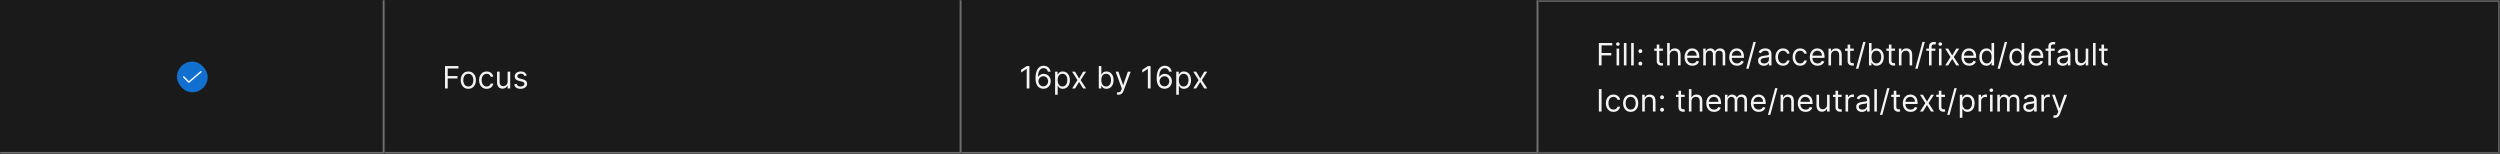 <svg width="1300" height="80" viewBox="0 0 1300 80" fill="none" xmlns="http://www.w3.org/2000/svg">
<rect width="1300" height="80" fill="#1A1A1A"/>
<mask id="path-1-inside-1_2040_6301" fill="white">
<path d="M0 0H200V80H0V0Z"/>
</mask>
<path d="M200 80V81H201V80H200ZM199 0V80H201V0H199ZM200 79H0V81H200V79Z" fill="#707070" mask="url(#path-1-inside-1_2040_6301)"/>
<g filter="url(#filter0_ddd_2040_6301)">
<rect x="92" y="32" width="16" height="16" rx="8" fill="#1170CF"/>
<path d="M98.2 43.075C98.151 43.075 98.102 43.065 98.056 43.046C98.01 43.027 97.969 42.999 97.934 42.964L95.234 40.251C95.199 40.216 95.172 40.175 95.153 40.129C95.134 40.084 95.125 40.035 95.125 39.986C95.125 39.936 95.135 39.888 95.154 39.842C95.173 39.797 95.201 39.756 95.236 39.721C95.27 39.686 95.312 39.659 95.357 39.64C95.403 39.621 95.452 39.612 95.501 39.612C95.55 39.612 95.599 39.622 95.644 39.641C95.69 39.66 95.731 39.687 95.766 39.722L98.22 42.189L104.256 37.016C104.332 36.951 104.43 36.919 104.529 36.926C104.628 36.934 104.72 36.981 104.785 37.056C104.849 37.132 104.881 37.23 104.874 37.329C104.866 37.428 104.819 37.52 104.744 37.585L98.444 42.984C98.376 43.043 98.29 43.075 98.2 43.075Z" fill="white" fill-opacity="0.95"/>
</g>
<mask id="path-5-inside-2_2040_6301" fill="white">
<path d="M200 0H500V80H200V0Z"/>
</mask>
<path d="M500 80V81H501V80H500ZM499 0V80H501V0H499ZM500 79H200V81H500V79Z" fill="#707070" mask="url(#path-5-inside-2_2040_6301)"/>
<path d="M231.409 46V34.364H238.386V35.614H232.818V39.545H237.864V40.795H232.818V46H231.409ZM243.523 46.182C242.735 46.182 242.044 45.994 241.449 45.619C240.858 45.244 240.396 44.72 240.062 44.045C239.733 43.371 239.568 42.583 239.568 41.682C239.568 40.773 239.733 39.979 240.062 39.301C240.396 38.623 240.858 38.097 241.449 37.722C242.044 37.347 242.735 37.159 243.523 37.159C244.311 37.159 245 37.347 245.591 37.722C246.186 38.097 246.648 38.623 246.977 39.301C247.311 39.979 247.477 40.773 247.477 41.682C247.477 42.583 247.311 43.371 246.977 44.045C246.648 44.72 246.186 45.244 245.591 45.619C245 45.994 244.311 46.182 243.523 46.182ZM243.523 44.977C244.121 44.977 244.614 44.824 245 44.517C245.386 44.21 245.672 43.807 245.858 43.307C246.044 42.807 246.136 42.265 246.136 41.682C246.136 41.099 246.044 40.555 245.858 40.051C245.672 39.547 245.386 39.14 245 38.83C244.614 38.519 244.121 38.364 243.523 38.364C242.924 38.364 242.432 38.519 242.045 38.83C241.659 39.14 241.373 39.547 241.188 40.051C241.002 40.555 240.909 41.099 240.909 41.682C240.909 42.265 241.002 42.807 241.188 43.307C241.373 43.807 241.659 44.21 242.045 44.517C242.432 44.824 242.924 44.977 243.523 44.977ZM253.07 46.182C252.251 46.182 251.547 45.989 250.956 45.602C250.365 45.216 249.911 44.684 249.592 44.006C249.274 43.328 249.115 42.553 249.115 41.682C249.115 40.795 249.278 40.013 249.604 39.335C249.933 38.653 250.392 38.121 250.979 37.739C251.57 37.352 252.259 37.159 253.047 37.159C253.661 37.159 254.214 37.273 254.706 37.5C255.198 37.727 255.602 38.045 255.916 38.455C256.231 38.864 256.426 39.341 256.501 39.886H255.161C255.058 39.489 254.831 39.136 254.479 38.83C254.13 38.519 253.661 38.364 253.07 38.364C252.547 38.364 252.089 38.5 251.695 38.773C251.304 39.042 251 39.422 250.78 39.915C250.564 40.403 250.456 40.977 250.456 41.636C250.456 42.311 250.562 42.898 250.774 43.398C250.99 43.898 251.293 44.286 251.683 44.562C252.077 44.839 252.539 44.977 253.07 44.977C253.418 44.977 253.734 44.917 254.018 44.795C254.303 44.674 254.543 44.5 254.74 44.273C254.937 44.045 255.077 43.773 255.161 43.455H256.501C256.426 43.97 256.238 44.434 255.939 44.847C255.643 45.256 255.251 45.581 254.763 45.824C254.278 46.062 253.714 46.182 253.07 46.182ZM263.962 42.432V37.273H265.303V46H263.962V44.523H263.871C263.666 44.966 263.348 45.343 262.916 45.653C262.484 45.96 261.939 46.114 261.28 46.114C260.734 46.114 260.25 45.994 259.825 45.756C259.401 45.513 259.068 45.15 258.825 44.665C258.583 44.176 258.462 43.561 258.462 42.818V37.273H259.803V42.727C259.803 43.364 259.981 43.871 260.337 44.25C260.696 44.629 261.155 44.818 261.712 44.818C262.045 44.818 262.384 44.733 262.729 44.562C263.077 44.392 263.369 44.131 263.604 43.778C263.842 43.426 263.962 42.977 263.962 42.432ZM273.94 39.227L272.736 39.568C272.66 39.367 272.548 39.172 272.401 38.983C272.257 38.79 272.06 38.631 271.81 38.506C271.56 38.381 271.24 38.318 270.849 38.318C270.315 38.318 269.87 38.441 269.514 38.688C269.162 38.93 268.986 39.239 268.986 39.614C268.986 39.947 269.107 40.21 269.349 40.403C269.592 40.597 269.971 40.758 270.486 40.886L271.781 41.205C272.562 41.394 273.143 41.684 273.526 42.074C273.908 42.46 274.099 42.958 274.099 43.568C274.099 44.068 273.955 44.515 273.668 44.909C273.384 45.303 272.986 45.614 272.474 45.841C271.963 46.068 271.368 46.182 270.69 46.182C269.8 46.182 269.063 45.989 268.48 45.602C267.897 45.216 267.527 44.651 267.372 43.909L268.645 43.591C268.766 44.061 268.995 44.413 269.332 44.648C269.673 44.883 270.118 45 270.668 45C271.293 45 271.789 44.867 272.156 44.602C272.527 44.333 272.713 44.011 272.713 43.636C272.713 43.333 272.607 43.08 272.395 42.875C272.183 42.667 271.857 42.511 271.418 42.409L269.963 42.068C269.164 41.879 268.577 41.585 268.202 41.188C267.83 40.786 267.645 40.284 267.645 39.682C267.645 39.189 267.783 38.754 268.06 38.375C268.34 37.996 268.721 37.699 269.202 37.483C269.687 37.267 270.236 37.159 270.849 37.159C271.713 37.159 272.391 37.349 272.884 37.727C273.38 38.106 273.732 38.606 273.94 39.227Z" fill="white" fill-opacity="0.95"/>
<mask id="path-8-inside-3_2040_6301" fill="white">
<path d="M500 0H800V80H500V0Z"/>
</mask>
<path d="M800 80V81H801V80H800ZM799 0V80H801V0H799ZM800 79H500V81H800V79Z" fill="#707070" mask="url(#path-8-inside-3_2040_6301)"/>
<path d="M535.295 34.364V46H533.886V35.841H533.818L530.977 37.727V36.295L533.886 34.364H535.295ZM542.506 46.159C542.028 46.151 541.551 46.061 541.074 45.886C540.597 45.712 540.161 45.419 539.767 45.006C539.373 44.589 539.057 44.026 538.818 43.318C538.58 42.606 538.46 41.712 538.46 40.636C538.46 39.602 538.557 38.686 538.75 37.886C538.943 37.083 539.223 36.407 539.591 35.858C539.958 35.309 540.402 34.892 540.92 34.608C541.443 34.324 542.032 34.182 542.688 34.182C543.339 34.182 543.919 34.312 544.426 34.574C544.938 34.835 545.354 35.199 545.676 35.665C545.998 36.127 546.206 36.663 546.301 37.273H544.915C544.786 36.739 544.536 36.299 544.165 35.955C543.794 35.606 543.301 35.432 542.688 35.432C541.786 35.432 541.076 35.826 540.557 36.614C540.042 37.398 539.782 38.504 539.778 39.932H539.869C540.081 39.61 540.333 39.335 540.625 39.108C540.92 38.877 541.246 38.699 541.602 38.574C541.958 38.449 542.335 38.386 542.733 38.386C543.4 38.386 544.009 38.553 544.562 38.886C545.116 39.216 545.559 39.672 545.892 40.256C546.225 40.835 546.392 41.5 546.392 42.25C546.392 42.97 546.231 43.629 545.909 44.227C545.587 44.822 545.134 45.295 544.551 45.648C543.972 45.996 543.29 46.167 542.506 46.159ZM542.506 44.909C542.983 44.909 543.411 44.79 543.79 44.551C544.172 44.312 544.473 43.992 544.693 43.591C544.917 43.189 545.028 42.742 545.028 42.25C545.028 41.769 544.92 41.331 544.705 40.938C544.492 40.54 544.199 40.224 543.824 39.989C543.453 39.754 543.028 39.636 542.551 39.636C542.191 39.636 541.856 39.708 541.545 39.852C541.235 39.992 540.962 40.186 540.727 40.432C540.496 40.678 540.314 40.96 540.182 41.278C540.049 41.593 539.983 41.924 539.983 42.273C539.983 42.735 540.091 43.167 540.307 43.568C540.527 43.97 540.826 44.294 541.205 44.54C541.587 44.786 542.021 44.909 542.506 44.909ZM548.649 49.273V37.273H549.945V38.659H550.104C550.202 38.508 550.339 38.314 550.513 38.08C550.691 37.841 550.945 37.629 551.274 37.443C551.607 37.254 552.058 37.159 552.626 37.159C553.361 37.159 554.009 37.343 554.57 37.71C555.13 38.078 555.568 38.599 555.882 39.273C556.196 39.947 556.354 40.742 556.354 41.659C556.354 42.583 556.196 43.385 555.882 44.062C555.568 44.737 555.132 45.26 554.575 45.631C554.018 45.998 553.376 46.182 552.649 46.182C552.089 46.182 551.64 46.089 551.303 45.903C550.965 45.714 550.706 45.5 550.524 45.261C550.342 45.019 550.202 44.818 550.104 44.659H549.99V49.273H548.649ZM549.967 41.636C549.967 42.295 550.064 42.877 550.257 43.381C550.45 43.881 550.732 44.273 551.104 44.557C551.475 44.837 551.929 44.977 552.467 44.977C553.028 44.977 553.496 44.83 553.871 44.534C554.25 44.235 554.534 43.833 554.723 43.33C554.916 42.822 555.013 42.258 555.013 41.636C555.013 41.023 554.918 40.47 554.729 39.977C554.543 39.481 554.261 39.089 553.882 38.801C553.507 38.51 553.036 38.364 552.467 38.364C551.922 38.364 551.464 38.502 551.092 38.778C550.721 39.051 550.441 39.434 550.251 39.926C550.062 40.415 549.967 40.985 549.967 41.636ZM559.04 37.273L561.131 40.841L563.222 37.273H564.767L561.949 41.636L564.767 46H563.222L561.131 42.614L559.04 46H557.494L560.267 41.636L557.494 37.273H559.04ZM571.362 46V34.364H572.703V38.659H572.817C572.915 38.508 573.052 38.314 573.226 38.08C573.404 37.841 573.658 37.629 573.987 37.443C574.321 37.254 574.771 37.159 575.339 37.159C576.074 37.159 576.722 37.343 577.283 37.71C577.843 38.078 578.281 38.599 578.595 39.273C578.91 39.947 579.067 40.742 579.067 41.659C579.067 42.583 578.91 43.385 578.595 44.062C578.281 44.737 577.845 45.26 577.288 45.631C576.732 45.998 576.089 46.182 575.362 46.182C574.802 46.182 574.353 46.089 574.016 45.903C573.679 45.714 573.419 45.5 573.237 45.261C573.055 45.019 572.915 44.818 572.817 44.659H572.658V46H571.362ZM572.68 41.636C572.68 42.295 572.777 42.877 572.97 43.381C573.163 43.881 573.446 44.273 573.817 44.557C574.188 44.837 574.643 44.977 575.18 44.977C575.741 44.977 576.209 44.83 576.584 44.534C576.963 44.235 577.247 43.833 577.436 43.33C577.629 42.822 577.726 42.258 577.726 41.636C577.726 41.023 577.631 40.47 577.442 39.977C577.256 39.481 576.974 39.089 576.595 38.801C576.22 38.51 575.749 38.364 575.18 38.364C574.635 38.364 574.177 38.502 573.805 38.778C573.434 39.051 573.154 39.434 572.964 39.926C572.775 40.415 572.68 40.985 572.68 41.636ZM581.669 49.25C581.442 49.25 581.239 49.231 581.061 49.193C580.883 49.159 580.76 49.125 580.692 49.091L581.033 47.909C581.521 48.034 581.929 48.03 582.254 47.898C582.58 47.769 582.862 47.379 583.101 46.727L583.351 46.045L580.124 37.273H581.578L583.987 44.227H584.078L586.487 37.273L587.953 37.295L584.237 47.273C584.071 47.716 583.864 48.083 583.618 48.375C583.372 48.67 583.086 48.89 582.76 49.034C582.438 49.178 582.074 49.25 581.669 49.25ZM598.295 34.364V46H596.886V35.841H596.818L593.977 37.727V36.295L596.886 34.364H598.295ZM605.506 46.159C605.028 46.151 604.551 46.061 604.074 45.886C603.597 45.712 603.161 45.419 602.767 45.006C602.373 44.589 602.057 44.026 601.818 43.318C601.58 42.606 601.46 41.712 601.46 40.636C601.46 39.602 601.557 38.686 601.75 37.886C601.943 37.083 602.223 36.407 602.591 35.858C602.958 35.309 603.402 34.892 603.92 34.608C604.443 34.324 605.032 34.182 605.688 34.182C606.339 34.182 606.919 34.312 607.426 34.574C607.938 34.835 608.354 35.199 608.676 35.665C608.998 36.127 609.206 36.663 609.301 37.273H607.915C607.786 36.739 607.536 36.299 607.165 35.955C606.794 35.606 606.301 35.432 605.688 35.432C604.786 35.432 604.076 35.826 603.557 36.614C603.042 37.398 602.782 38.504 602.778 39.932H602.869C603.081 39.61 603.333 39.335 603.625 39.108C603.92 38.877 604.246 38.699 604.602 38.574C604.958 38.449 605.335 38.386 605.733 38.386C606.4 38.386 607.009 38.553 607.562 38.886C608.116 39.216 608.559 39.672 608.892 40.256C609.225 40.835 609.392 41.5 609.392 42.25C609.392 42.97 609.231 43.629 608.909 44.227C608.587 44.822 608.134 45.295 607.551 45.648C606.972 45.996 606.29 46.167 605.506 46.159ZM605.506 44.909C605.983 44.909 606.411 44.79 606.79 44.551C607.172 44.312 607.473 43.992 607.693 43.591C607.917 43.189 608.028 42.742 608.028 42.25C608.028 41.769 607.92 41.331 607.705 40.938C607.492 40.54 607.199 40.224 606.824 39.989C606.453 39.754 606.028 39.636 605.551 39.636C605.191 39.636 604.856 39.708 604.545 39.852C604.235 39.992 603.962 40.186 603.727 40.432C603.496 40.678 603.314 40.96 603.182 41.278C603.049 41.593 602.983 41.924 602.983 42.273C602.983 42.735 603.091 43.167 603.307 43.568C603.527 43.97 603.826 44.294 604.205 44.54C604.587 44.786 605.021 44.909 605.506 44.909ZM611.649 49.273V37.273H612.945V38.659H613.104C613.202 38.508 613.339 38.314 613.513 38.08C613.691 37.841 613.945 37.629 614.274 37.443C614.607 37.254 615.058 37.159 615.626 37.159C616.361 37.159 617.009 37.343 617.57 37.71C618.13 38.078 618.568 38.599 618.882 39.273C619.196 39.947 619.354 40.742 619.354 41.659C619.354 42.583 619.196 43.385 618.882 44.062C618.568 44.737 618.132 45.26 617.575 45.631C617.018 45.998 616.376 46.182 615.649 46.182C615.089 46.182 614.64 46.089 614.303 45.903C613.965 45.714 613.706 45.5 613.524 45.261C613.342 45.019 613.202 44.818 613.104 44.659H612.99V49.273H611.649ZM612.967 41.636C612.967 42.295 613.064 42.877 613.257 43.381C613.45 43.881 613.732 44.273 614.104 44.557C614.475 44.837 614.929 44.977 615.467 44.977C616.028 44.977 616.496 44.83 616.871 44.534C617.25 44.235 617.534 43.833 617.723 43.33C617.916 42.822 618.013 42.258 618.013 41.636C618.013 41.023 617.918 40.47 617.729 39.977C617.543 39.481 617.261 39.089 616.882 38.801C616.507 38.51 616.036 38.364 615.467 38.364C614.922 38.364 614.464 38.502 614.092 38.778C613.721 39.051 613.441 39.434 613.251 39.926C613.062 40.415 612.967 40.985 612.967 41.636ZM622.04 37.273L624.131 40.841L626.222 37.273H627.767L624.949 41.636L627.767 46H626.222L624.131 42.614L622.04 46H620.494L623.267 41.636L620.494 37.273H622.04Z" fill="white" fill-opacity="0.95"/>
<mask id="path-11-inside-4_2040_6301" fill="white">
<path d="M800 0H1300V80H800V0Z"/>
</mask>
<path d="M1300 0H1301V-1H1300V0ZM1300 80V81H1301V80H1300ZM800 1H1300V-1H800V1ZM1299 0V80H1301V0H1299ZM1300 79H800V81H1300V79Z" fill="white" fill-opacity="0.3" mask="url(#path-11-inside-4_2040_6301)"/>
<path d="M831.409 34V22.364H838.386V23.614H832.818V27.546H837.864V28.796H832.818V34H831.409ZM840.618 34V25.273H841.959V34H840.618ZM841.3 23.818C841.038 23.818 840.813 23.729 840.624 23.551C840.438 23.373 840.345 23.159 840.345 22.909C840.345 22.659 840.438 22.445 840.624 22.267C840.813 22.089 841.038 22 841.3 22C841.561 22 841.785 22.089 841.97 22.267C842.16 22.445 842.254 22.659 842.254 22.909C842.254 23.159 842.16 23.373 841.97 23.551C841.785 23.729 841.561 23.818 841.3 23.818ZM845.756 22.364V34H844.415V22.364H845.756ZM849.553 22.364V34H848.212V22.364H849.553ZM852.986 34.091C852.705 34.091 852.465 33.99 852.264 33.79C852.063 33.589 851.963 33.349 851.963 33.068C851.963 32.788 852.063 32.547 852.264 32.347C852.465 32.146 852.705 32.045 852.986 32.045C853.266 32.045 853.507 32.146 853.707 32.347C853.908 32.547 854.009 32.788 854.009 33.068C854.009 33.254 853.961 33.424 853.866 33.58C853.776 33.735 853.652 33.86 853.497 33.955C853.346 34.045 853.175 34.091 852.986 34.091ZM852.986 27.614C852.705 27.614 852.465 27.513 852.264 27.312C852.063 27.112 851.963 26.871 851.963 26.591C851.963 26.311 852.063 26.07 852.264 25.869C852.465 25.669 852.705 25.568 852.986 25.568C853.266 25.568 853.507 25.669 853.707 25.869C853.908 26.07 854.009 26.311 854.009 26.591C854.009 26.776 853.961 26.947 853.866 27.102C853.776 27.258 853.652 27.383 853.497 27.477C853.346 27.568 853.175 27.614 852.986 27.614ZM864.71 25.273V26.409H860.188V25.273H864.71ZM861.506 23.182H862.847V31.5C862.847 31.879 862.902 32.163 863.011 32.352C863.125 32.538 863.269 32.663 863.443 32.727C863.621 32.788 863.809 32.818 864.006 32.818C864.153 32.818 864.275 32.811 864.369 32.795C864.464 32.776 864.54 32.761 864.597 32.75L864.869 33.955C864.778 33.989 864.652 34.023 864.489 34.057C864.326 34.095 864.119 34.114 863.869 34.114C863.491 34.114 863.119 34.032 862.756 33.869C862.396 33.706 862.097 33.458 861.858 33.125C861.623 32.792 861.506 32.371 861.506 31.864V23.182ZM868.256 28.75V34H866.915V22.364H868.256V26.636H868.369C868.574 26.186 868.881 25.828 869.29 25.562C869.703 25.294 870.252 25.159 870.938 25.159C871.532 25.159 872.053 25.278 872.5 25.517C872.947 25.752 873.294 26.114 873.54 26.602C873.79 27.087 873.915 27.704 873.915 28.454V34H872.574V28.546C872.574 27.852 872.394 27.316 872.034 26.938C871.678 26.555 871.184 26.364 870.551 26.364C870.112 26.364 869.718 26.456 869.369 26.642C869.025 26.828 868.752 27.099 868.551 27.454C868.354 27.811 868.256 28.242 868.256 28.75ZM880.027 34.182C879.186 34.182 878.461 33.996 877.851 33.625C877.245 33.25 876.777 32.727 876.447 32.057C876.122 31.383 875.959 30.599 875.959 29.704C875.959 28.811 876.122 28.023 876.447 27.341C876.777 26.655 877.235 26.121 877.822 25.739C878.413 25.352 879.103 25.159 879.891 25.159C880.345 25.159 880.794 25.235 881.237 25.386C881.68 25.538 882.084 25.784 882.447 26.125C882.811 26.462 883.101 26.909 883.317 27.466C883.533 28.023 883.641 28.708 883.641 29.523V30.091H876.913V28.932H882.277C882.277 28.439 882.179 28 881.982 27.614C881.788 27.227 881.512 26.922 881.152 26.699C880.796 26.475 880.375 26.364 879.891 26.364C879.357 26.364 878.894 26.496 878.504 26.761C878.118 27.023 877.821 27.364 877.612 27.784C877.404 28.204 877.3 28.655 877.3 29.136V29.909C877.3 30.568 877.413 31.127 877.641 31.585C877.872 32.04 878.192 32.386 878.601 32.625C879.01 32.86 879.485 32.977 880.027 32.977C880.379 32.977 880.697 32.928 880.982 32.83C881.269 32.727 881.518 32.576 881.726 32.375C881.934 32.17 882.095 31.917 882.209 31.614L883.504 31.977C883.368 32.417 883.139 32.803 882.817 33.136C882.495 33.466 882.097 33.724 881.624 33.909C881.15 34.091 880.618 34.182 880.027 34.182ZM885.68 34V25.273H886.976V26.636H887.089C887.271 26.171 887.565 25.809 887.97 25.551C888.375 25.29 888.862 25.159 889.43 25.159C890.006 25.159 890.485 25.29 890.868 25.551C891.254 25.809 891.555 26.171 891.771 26.636H891.862C892.086 26.186 892.421 25.828 892.868 25.562C893.315 25.294 893.851 25.159 894.476 25.159C895.256 25.159 895.894 25.403 896.391 25.892C896.887 26.377 897.135 27.133 897.135 28.159V34H895.794V28.159C895.794 27.515 895.618 27.055 895.266 26.778C894.913 26.502 894.499 26.364 894.021 26.364C893.408 26.364 892.932 26.549 892.595 26.921C892.258 27.288 892.089 27.754 892.089 28.318V34H890.726V28.023C890.726 27.526 890.565 27.127 890.243 26.824C889.921 26.517 889.506 26.364 888.999 26.364C888.65 26.364 888.324 26.456 888.021 26.642C887.722 26.828 887.48 27.085 887.294 27.415C887.112 27.741 887.021 28.117 887.021 28.546V34H885.68ZM903.246 34.182C902.405 34.182 901.679 33.996 901.07 33.625C900.464 33.25 899.996 32.727 899.666 32.057C899.34 31.383 899.178 30.599 899.178 29.704C899.178 28.811 899.34 28.023 899.666 27.341C899.996 26.655 900.454 26.121 901.041 25.739C901.632 25.352 902.321 25.159 903.109 25.159C903.564 25.159 904.013 25.235 904.456 25.386C904.899 25.538 905.303 25.784 905.666 26.125C906.03 26.462 906.32 26.909 906.536 27.466C906.751 28.023 906.859 28.708 906.859 29.523V30.091H900.132V28.932H905.496C905.496 28.439 905.397 28 905.2 27.614C905.007 27.227 904.731 26.922 904.371 26.699C904.015 26.475 903.594 26.364 903.109 26.364C902.575 26.364 902.113 26.496 901.723 26.761C901.337 27.023 901.039 27.364 900.831 27.784C900.623 28.204 900.518 28.655 900.518 29.136V29.909C900.518 30.568 900.632 31.127 900.859 31.585C901.09 32.04 901.411 32.386 901.82 32.625C902.229 32.86 902.704 32.977 903.246 32.977C903.598 32.977 903.916 32.928 904.2 32.83C904.488 32.727 904.736 32.576 904.945 32.375C905.153 32.17 905.314 31.917 905.428 31.614L906.723 31.977C906.587 32.417 906.357 32.803 906.036 33.136C905.714 33.466 905.316 33.724 904.842 33.909C904.369 34.091 903.837 34.182 903.246 34.182ZM913.013 21.818L909.263 35.75H908.036L911.786 21.818H913.013ZM917.17 34.205C916.617 34.205 916.116 34.1 915.665 33.892C915.214 33.68 914.856 33.375 914.591 32.977C914.326 32.576 914.193 32.091 914.193 31.523C914.193 31.023 914.292 30.617 914.489 30.307C914.686 29.992 914.949 29.746 915.278 29.568C915.608 29.39 915.972 29.258 916.369 29.171C916.771 29.079 917.174 29.008 917.58 28.954C918.11 28.886 918.54 28.835 918.869 28.801C919.203 28.763 919.445 28.701 919.597 28.614C919.752 28.526 919.83 28.375 919.83 28.159V28.114C919.83 27.553 919.676 27.117 919.369 26.807C919.066 26.496 918.606 26.341 917.989 26.341C917.348 26.341 916.847 26.481 916.483 26.761C916.119 27.042 915.864 27.341 915.716 27.659L914.443 27.204C914.67 26.674 914.973 26.261 915.352 25.966C915.735 25.667 916.152 25.458 916.602 25.341C917.057 25.22 917.504 25.159 917.943 25.159C918.223 25.159 918.545 25.193 918.909 25.261C919.277 25.326 919.631 25.46 919.972 25.665C920.316 25.869 920.602 26.178 920.83 26.591C921.057 27.004 921.17 27.557 921.17 28.25V34H919.83V32.818H919.761C919.67 33.008 919.519 33.21 919.307 33.426C919.095 33.642 918.813 33.826 918.46 33.977C918.108 34.129 917.678 34.205 917.17 34.205ZM917.375 33C917.905 33 918.352 32.896 918.716 32.688C919.083 32.479 919.36 32.21 919.545 31.881C919.735 31.551 919.83 31.204 919.83 30.841V29.614C919.773 29.682 919.648 29.744 919.455 29.801C919.265 29.854 919.045 29.901 918.795 29.943C918.549 29.981 918.309 30.015 918.074 30.046C917.843 30.072 917.655 30.095 917.511 30.114C917.163 30.159 916.837 30.233 916.534 30.335C916.235 30.434 915.992 30.583 915.807 30.784C915.625 30.981 915.534 31.25 915.534 31.591C915.534 32.057 915.706 32.409 916.051 32.648C916.4 32.883 916.841 33 917.375 33ZM927.163 34.182C926.345 34.182 925.641 33.989 925.05 33.602C924.459 33.216 924.004 32.684 923.686 32.006C923.368 31.328 923.209 30.553 923.209 29.682C923.209 28.796 923.372 28.013 923.697 27.335C924.027 26.653 924.485 26.121 925.072 25.739C925.663 25.352 926.353 25.159 927.141 25.159C927.754 25.159 928.307 25.273 928.8 25.5C929.292 25.727 929.696 26.046 930.01 26.454C930.324 26.864 930.519 27.341 930.595 27.886H929.254C929.152 27.489 928.925 27.136 928.572 26.829C928.224 26.519 927.754 26.364 927.163 26.364C926.641 26.364 926.182 26.5 925.788 26.773C925.398 27.042 925.093 27.422 924.874 27.915C924.658 28.403 924.55 28.977 924.55 29.636C924.55 30.311 924.656 30.898 924.868 31.398C925.084 31.898 925.387 32.286 925.777 32.562C926.171 32.839 926.633 32.977 927.163 32.977C927.512 32.977 927.828 32.917 928.112 32.795C928.396 32.674 928.637 32.5 928.834 32.273C929.031 32.045 929.171 31.773 929.254 31.454H930.595C930.519 31.97 930.332 32.434 930.033 32.847C929.737 33.256 929.345 33.581 928.857 33.824C928.372 34.062 927.807 34.182 927.163 34.182ZM936.101 34.182C935.283 34.182 934.578 33.989 933.987 33.602C933.396 33.216 932.942 32.684 932.624 32.006C932.305 31.328 932.146 30.553 932.146 29.682C932.146 28.796 932.309 28.013 932.635 27.335C932.964 26.653 933.423 26.121 934.01 25.739C934.601 25.352 935.29 25.159 936.078 25.159C936.692 25.159 937.245 25.273 937.737 25.5C938.23 25.727 938.633 26.046 938.947 26.454C939.262 26.864 939.457 27.341 939.533 27.886H938.192C938.089 27.489 937.862 27.136 937.51 26.829C937.161 26.519 936.692 26.364 936.101 26.364C935.578 26.364 935.12 26.5 934.726 26.773C934.336 27.042 934.031 27.422 933.811 27.915C933.595 28.403 933.487 28.977 933.487 29.636C933.487 30.311 933.593 30.898 933.805 31.398C934.021 31.898 934.324 32.286 934.714 32.562C935.108 32.839 935.571 32.977 936.101 32.977C936.449 32.977 936.766 32.917 937.05 32.795C937.334 32.674 937.574 32.5 937.771 32.273C937.968 32.045 938.108 31.773 938.192 31.454H939.533C939.457 31.97 939.269 32.434 938.97 32.847C938.675 33.256 938.283 33.581 937.794 33.824C937.309 34.062 936.745 34.182 936.101 34.182ZM945.152 34.182C944.311 34.182 943.586 33.996 942.976 33.625C942.37 33.25 941.902 32.727 941.572 32.057C941.247 31.383 941.084 30.599 941.084 29.704C941.084 28.811 941.247 28.023 941.572 27.341C941.902 26.655 942.36 26.121 942.947 25.739C943.538 25.352 944.228 25.159 945.016 25.159C945.47 25.159 945.919 25.235 946.362 25.386C946.805 25.538 947.209 25.784 947.572 26.125C947.936 26.462 948.226 26.909 948.442 27.466C948.658 28.023 948.766 28.708 948.766 29.523V30.091H942.038V28.932H947.402C947.402 28.439 947.304 28 947.107 27.614C946.913 27.227 946.637 26.922 946.277 26.699C945.921 26.475 945.5 26.364 945.016 26.364C944.482 26.364 944.019 26.496 943.629 26.761C943.243 27.023 942.946 27.364 942.737 27.784C942.529 28.204 942.425 28.655 942.425 29.136V29.909C942.425 30.568 942.538 31.127 942.766 31.585C942.997 32.04 943.317 32.386 943.726 32.625C944.135 32.86 944.61 32.977 945.152 32.977C945.504 32.977 945.822 32.928 946.107 32.83C946.394 32.727 946.643 32.576 946.851 32.375C947.059 32.17 947.22 31.917 947.334 31.614L948.629 31.977C948.493 32.417 948.264 32.803 947.942 33.136C947.62 33.466 947.222 33.724 946.749 33.909C946.275 34.091 945.743 34.182 945.152 34.182ZM952.146 28.75V34H950.805V25.273H952.101V26.636H952.214C952.419 26.193 952.73 25.837 953.146 25.568C953.563 25.296 954.101 25.159 954.76 25.159C955.351 25.159 955.868 25.28 956.311 25.523C956.754 25.761 957.099 26.125 957.345 26.614C957.591 27.099 957.714 27.712 957.714 28.454V34H956.374V28.546C956.374 27.86 956.196 27.326 955.839 26.943C955.483 26.557 954.995 26.364 954.374 26.364C953.946 26.364 953.563 26.456 953.226 26.642C952.893 26.828 952.629 27.099 952.436 27.454C952.243 27.811 952.146 28.242 952.146 28.75ZM963.96 25.273V26.409H959.438V25.273H963.96ZM960.756 23.182H962.097V31.5C962.097 31.879 962.152 32.163 962.261 32.352C962.375 32.538 962.519 32.663 962.693 32.727C962.871 32.788 963.059 32.818 963.256 32.818C963.403 32.818 963.525 32.811 963.619 32.795C963.714 32.776 963.79 32.761 963.847 32.75L964.119 33.955C964.028 33.989 963.902 34.023 963.739 34.057C963.576 34.095 963.369 34.114 963.119 34.114C962.741 34.114 962.369 34.032 962.006 33.869C961.646 33.706 961.347 33.458 961.108 33.125C960.873 32.792 960.756 32.371 960.756 31.864V23.182ZM970.091 21.818L966.341 35.75H965.114L968.864 21.818H970.091ZM971.862 34V22.364H973.203V26.659H973.317C973.415 26.508 973.552 26.314 973.726 26.079C973.904 25.841 974.158 25.629 974.487 25.443C974.821 25.254 975.271 25.159 975.839 25.159C976.574 25.159 977.222 25.343 977.783 25.71C978.343 26.078 978.781 26.599 979.095 27.273C979.41 27.947 979.567 28.742 979.567 29.659C979.567 30.583 979.41 31.384 979.095 32.062C978.781 32.737 978.345 33.26 977.788 33.631C977.232 33.998 976.589 34.182 975.862 34.182C975.302 34.182 974.853 34.089 974.516 33.903C974.179 33.714 973.919 33.5 973.737 33.261C973.555 33.019 973.415 32.818 973.317 32.659H973.158V34H971.862ZM973.18 29.636C973.18 30.296 973.277 30.877 973.47 31.381C973.663 31.881 973.946 32.273 974.317 32.557C974.688 32.837 975.143 32.977 975.68 32.977C976.241 32.977 976.709 32.83 977.084 32.534C977.463 32.235 977.747 31.833 977.936 31.329C978.129 30.822 978.226 30.258 978.226 29.636C978.226 29.023 978.131 28.47 977.942 27.977C977.756 27.481 977.474 27.089 977.095 26.801C976.72 26.509 976.249 26.364 975.68 26.364C975.135 26.364 974.677 26.502 974.305 26.778C973.934 27.051 973.654 27.434 973.464 27.926C973.275 28.415 973.18 28.985 973.18 29.636ZM985.413 25.273V26.409H980.891V25.273H985.413ZM982.209 23.182H983.55V31.5C983.55 31.879 983.605 32.163 983.714 32.352C983.828 32.538 983.972 32.663 984.146 32.727C984.324 32.788 984.512 32.818 984.709 32.818C984.857 32.818 984.978 32.811 985.072 32.795C985.167 32.776 985.243 32.761 985.3 32.75L985.572 33.955C985.482 33.989 985.355 34.023 985.192 34.057C985.029 34.095 984.822 34.114 984.572 34.114C984.194 34.114 983.822 34.032 983.459 33.869C983.099 33.706 982.8 33.458 982.561 33.125C982.326 32.792 982.209 32.371 982.209 31.864V23.182ZM988.771 28.75V34H987.43V25.273H988.726V26.636H988.839C989.044 26.193 989.355 25.837 989.771 25.568C990.188 25.296 990.726 25.159 991.385 25.159C991.976 25.159 992.493 25.28 992.936 25.523C993.379 25.761 993.724 26.125 993.97 26.614C994.216 27.099 994.339 27.712 994.339 28.454V34H992.999V28.546C992.999 27.86 992.821 27.326 992.464 26.943C992.108 26.557 991.62 26.364 990.999 26.364C990.571 26.364 990.188 26.456 989.851 26.642C989.518 26.828 989.254 27.099 989.061 27.454C988.868 27.811 988.771 28.242 988.771 28.75ZM1000.9 21.818L997.153 35.75H995.926L999.676 21.818H1000.9ZM1006.38 25.273V26.409H1001.67V25.273H1006.38ZM1003.08 34V24.068C1003.08 23.568 1003.2 23.151 1003.44 22.818C1003.67 22.485 1003.98 22.235 1004.35 22.068C1004.73 21.901 1005.12 21.818 1005.54 21.818C1005.87 21.818 1006.14 21.845 1006.35 21.898C1006.55 21.951 1006.71 22 1006.81 22.046L1006.42 23.204C1006.36 23.182 1006.26 23.153 1006.14 23.119C1006.02 23.085 1005.87 23.068 1005.67 23.068C1005.23 23.068 1004.91 23.18 1004.71 23.403C1004.52 23.627 1004.42 23.954 1004.42 24.386V34H1003.08ZM1008.26 34V25.273H1009.6V34H1008.26ZM1008.94 23.818C1008.68 23.818 1008.45 23.729 1008.26 23.551C1008.08 23.373 1007.99 23.159 1007.99 22.909C1007.99 22.659 1008.08 22.445 1008.26 22.267C1008.45 22.089 1008.68 22 1008.94 22C1009.2 22 1009.43 22.089 1009.61 22.267C1009.8 22.445 1009.89 22.659 1009.89 22.909C1009.89 23.159 1009.8 23.373 1009.61 23.551C1009.43 23.729 1009.2 23.818 1008.94 23.818ZM1013.06 25.273L1015.15 28.841L1017.24 25.273H1018.78L1015.96 29.636L1018.78 34H1017.24L1015.15 30.614L1013.06 34H1011.51L1014.28 29.636L1011.51 25.273H1013.06ZM1024 34.182C1023.15 34.182 1022.43 33.996 1021.82 33.625C1021.21 33.25 1020.75 32.727 1020.42 32.057C1020.09 31.383 1019.93 30.599 1019.93 29.704C1019.93 28.811 1020.09 28.023 1020.42 27.341C1020.75 26.655 1021.2 26.121 1021.79 25.739C1022.38 25.352 1023.07 25.159 1023.86 25.159C1024.31 25.159 1024.76 25.235 1025.21 25.386C1025.65 25.538 1026.05 25.784 1026.42 26.125C1026.78 26.462 1027.07 26.909 1027.29 27.466C1027.5 28.023 1027.61 28.708 1027.61 29.523V30.091H1020.88V28.932H1026.25C1026.25 28.439 1026.15 28 1025.95 27.614C1025.76 27.227 1025.48 26.922 1025.12 26.699C1024.76 26.475 1024.34 26.364 1023.86 26.364C1023.33 26.364 1022.86 26.496 1022.47 26.761C1022.09 27.023 1021.79 27.364 1021.58 27.784C1021.37 28.204 1021.27 28.655 1021.27 29.136V29.909C1021.27 30.568 1021.38 31.127 1021.61 31.585C1021.84 32.04 1022.16 32.386 1022.57 32.625C1022.98 32.86 1023.45 32.977 1024 32.977C1024.35 32.977 1024.67 32.928 1024.95 32.83C1025.24 32.727 1025.49 32.576 1025.69 32.375C1025.9 32.17 1026.06 31.917 1026.18 31.614L1027.47 31.977C1027.34 32.417 1027.11 32.803 1026.79 33.136C1026.46 33.466 1026.07 33.724 1025.59 33.909C1025.12 34.091 1024.59 34.182 1024 34.182ZM1032.94 34.182C1032.22 34.182 1031.58 33.998 1031.02 33.631C1030.46 33.26 1030.03 32.737 1029.71 32.062C1029.4 31.384 1029.24 30.583 1029.24 29.659C1029.24 28.742 1029.4 27.947 1029.71 27.273C1030.03 26.599 1030.46 26.078 1031.02 25.71C1031.58 25.343 1032.23 25.159 1032.97 25.159C1033.54 25.159 1033.98 25.254 1034.31 25.443C1034.65 25.629 1034.9 25.841 1035.08 26.079C1035.25 26.314 1035.39 26.508 1035.49 26.659H1035.6V22.364H1036.94V34H1035.65V32.659H1035.49C1035.39 32.818 1035.25 33.019 1035.07 33.261C1034.89 33.5 1034.63 33.714 1034.29 33.903C1033.95 34.089 1033.51 34.182 1032.94 34.182ZM1033.13 32.977C1033.66 32.977 1034.12 32.837 1034.49 32.557C1034.86 32.273 1035.14 31.881 1035.34 31.381C1035.53 30.877 1035.63 30.296 1035.63 29.636C1035.63 28.985 1035.53 28.415 1035.34 27.926C1035.15 27.434 1034.87 27.051 1034.5 26.778C1034.13 26.502 1033.67 26.364 1033.13 26.364C1032.56 26.364 1032.08 26.509 1031.71 26.801C1031.33 27.089 1031.05 27.481 1030.86 27.977C1030.67 28.47 1030.58 29.023 1030.58 29.636C1030.58 30.258 1030.68 30.822 1030.87 31.329C1031.06 31.833 1031.34 32.235 1031.72 32.534C1032.1 32.83 1032.57 32.977 1033.13 32.977ZM1043.7 21.818L1039.95 35.75H1038.72L1042.47 21.818H1043.7ZM1048.59 34.182C1047.86 34.182 1047.22 33.998 1046.66 33.631C1046.1 33.26 1045.67 32.737 1045.35 32.062C1045.04 31.384 1044.88 30.583 1044.88 29.659C1044.88 28.742 1045.04 27.947 1045.35 27.273C1045.67 26.599 1046.1 26.078 1046.66 25.71C1047.23 25.343 1047.87 25.159 1048.61 25.159C1049.18 25.159 1049.63 25.254 1049.95 25.443C1050.29 25.629 1050.54 25.841 1050.72 26.079C1050.89 26.314 1051.03 26.508 1051.13 26.659H1051.24V22.364H1052.59V34H1051.29V32.659H1051.13C1051.03 32.818 1050.89 33.019 1050.71 33.261C1050.53 33.5 1050.27 33.714 1049.93 33.903C1049.59 34.089 1049.15 34.182 1048.59 34.182ZM1048.77 32.977C1049.3 32.977 1049.76 32.837 1050.13 32.557C1050.5 32.273 1050.78 31.881 1050.98 31.381C1051.17 30.877 1051.27 30.296 1051.27 29.636C1051.27 28.985 1051.17 28.415 1050.98 27.926C1050.79 27.434 1050.51 27.051 1050.14 26.778C1049.77 26.502 1049.31 26.364 1048.77 26.364C1048.2 26.364 1047.73 26.509 1047.35 26.801C1046.97 27.089 1046.69 27.481 1046.5 27.977C1046.31 28.47 1046.22 29.023 1046.22 29.636C1046.22 30.258 1046.32 30.822 1046.51 31.329C1046.7 31.833 1046.98 32.235 1047.36 32.534C1047.74 32.83 1048.21 32.977 1048.77 32.977ZM1058.89 34.182C1058.05 34.182 1057.32 33.996 1056.71 33.625C1056.1 33.25 1055.64 32.727 1055.31 32.057C1054.98 31.383 1054.82 30.599 1054.82 29.704C1054.82 28.811 1054.98 28.023 1055.31 27.341C1055.64 26.655 1056.09 26.121 1056.68 25.739C1057.27 25.352 1057.96 25.159 1058.75 25.159C1059.2 25.159 1059.65 25.235 1060.1 25.386C1060.54 25.538 1060.94 25.784 1061.31 26.125C1061.67 26.462 1061.96 26.909 1062.18 27.466C1062.39 28.023 1062.5 28.708 1062.5 29.523V30.091H1055.77V28.932H1061.14C1061.14 28.439 1061.04 28 1060.84 27.614C1060.65 27.227 1060.37 26.922 1060.01 26.699C1059.66 26.475 1059.23 26.364 1058.75 26.364C1058.22 26.364 1057.75 26.496 1057.36 26.761C1056.98 27.023 1056.68 27.364 1056.47 27.784C1056.26 28.204 1056.16 28.655 1056.16 29.136V29.909C1056.16 30.568 1056.27 31.127 1056.5 31.585C1056.73 32.04 1057.05 32.386 1057.46 32.625C1057.87 32.86 1058.34 32.977 1058.89 32.977C1059.24 32.977 1059.56 32.928 1059.84 32.83C1060.13 32.727 1060.38 32.576 1060.59 32.375C1060.79 32.17 1060.95 31.917 1061.07 31.614L1062.36 31.977C1062.23 32.417 1062 32.803 1061.68 33.136C1061.35 33.466 1060.96 33.724 1060.48 33.909C1060.01 34.091 1059.48 34.182 1058.89 34.182ZM1068.43 25.273V26.409H1063.72V25.273H1068.43ZM1065.13 34V24.068C1065.13 23.568 1065.25 23.151 1065.48 22.818C1065.72 22.485 1066.02 22.235 1066.4 22.068C1066.77 21.901 1067.17 21.818 1067.59 21.818C1067.91 21.818 1068.18 21.845 1068.39 21.898C1068.6 21.951 1068.76 22 1068.86 22.046L1068.47 23.204C1068.4 23.182 1068.31 23.153 1068.19 23.119C1068.07 23.085 1067.91 23.068 1067.72 23.068C1067.28 23.068 1066.96 23.18 1066.76 23.403C1066.57 23.627 1066.47 23.954 1066.47 24.386V34H1065.13ZM1072.62 34.205C1072.07 34.205 1071.57 34.1 1071.12 33.892C1070.67 33.68 1070.31 33.375 1070.04 32.977C1069.78 32.576 1069.65 32.091 1069.65 31.523C1069.65 31.023 1069.74 30.617 1069.94 30.307C1070.14 29.992 1070.4 29.746 1070.73 29.568C1071.06 29.39 1071.42 29.258 1071.82 29.171C1072.22 29.079 1072.63 29.008 1073.03 28.954C1073.56 28.886 1073.99 28.835 1074.32 28.801C1074.66 28.763 1074.9 28.701 1075.05 28.614C1075.21 28.526 1075.28 28.375 1075.28 28.159V28.114C1075.28 27.553 1075.13 27.117 1074.82 26.807C1074.52 26.496 1074.06 26.341 1073.44 26.341C1072.8 26.341 1072.3 26.481 1071.94 26.761C1071.57 27.042 1071.32 27.341 1071.17 27.659L1069.9 27.204C1070.12 26.674 1070.43 26.261 1070.81 25.966C1071.19 25.667 1071.6 25.458 1072.06 25.341C1072.51 25.22 1072.96 25.159 1073.4 25.159C1073.68 25.159 1074 25.193 1074.36 25.261C1074.73 25.326 1075.08 25.46 1075.42 25.665C1075.77 25.869 1076.06 26.178 1076.28 26.591C1076.51 27.004 1076.62 27.557 1076.62 28.25V34H1075.28V32.818H1075.21C1075.12 33.008 1074.97 33.21 1074.76 33.426C1074.55 33.642 1074.27 33.826 1073.91 33.977C1073.56 34.129 1073.13 34.205 1072.62 34.205ZM1072.83 33C1073.36 33 1073.81 32.896 1074.17 32.688C1074.54 32.479 1074.81 32.21 1075 31.881C1075.19 31.551 1075.28 31.204 1075.28 30.841V29.614C1075.23 29.682 1075.1 29.744 1074.91 29.801C1074.72 29.854 1074.5 29.901 1074.25 29.943C1074 29.981 1073.76 30.015 1073.53 30.046C1073.3 30.072 1073.11 30.095 1072.96 30.114C1072.62 30.159 1072.29 30.233 1071.99 30.335C1071.69 30.434 1071.45 30.583 1071.26 30.784C1071.08 30.981 1070.99 31.25 1070.99 31.591C1070.99 32.057 1071.16 32.409 1071.5 32.648C1071.85 32.883 1072.29 33 1072.83 33ZM1084.57 30.432V25.273H1085.91V34H1084.57V32.523H1084.48C1084.28 32.966 1083.96 33.343 1083.53 33.653C1083.09 33.96 1082.55 34.114 1081.89 34.114C1081.34 34.114 1080.86 33.994 1080.43 33.756C1080.01 33.513 1079.68 33.15 1079.43 32.665C1079.19 32.176 1079.07 31.561 1079.07 30.818V25.273H1080.41V30.727C1080.41 31.364 1080.59 31.871 1080.95 32.25C1081.31 32.629 1081.76 32.818 1082.32 32.818C1082.65 32.818 1082.99 32.733 1083.34 32.562C1083.69 32.392 1083.98 32.131 1084.21 31.778C1084.45 31.426 1084.57 30.977 1084.57 30.432ZM1089.71 22.364V34H1088.37V22.364H1089.71ZM1095.96 25.273V26.409H1091.44V25.273H1095.96ZM1092.76 23.182H1094.1V31.5C1094.1 31.879 1094.15 32.163 1094.26 32.352C1094.38 32.538 1094.52 32.663 1094.69 32.727C1094.87 32.788 1095.06 32.818 1095.26 32.818C1095.4 32.818 1095.52 32.811 1095.62 32.795C1095.71 32.776 1095.79 32.761 1095.85 32.75L1096.12 33.955C1096.03 33.989 1095.9 34.023 1095.74 34.057C1095.58 34.095 1095.37 34.114 1095.12 34.114C1094.74 34.114 1094.37 34.032 1094.01 33.869C1093.65 33.706 1093.35 33.458 1093.11 33.125C1092.87 32.792 1092.76 32.371 1092.76 31.864V23.182ZM832.818 46.364V58H831.409V46.364H832.818ZM839.007 58.182C838.189 58.182 837.484 57.989 836.893 57.602C836.303 57.216 835.848 56.684 835.53 56.006C835.212 55.328 835.053 54.553 835.053 53.682C835.053 52.795 835.215 52.013 835.541 51.335C835.871 50.653 836.329 50.121 836.916 49.739C837.507 49.352 838.196 49.159 838.984 49.159C839.598 49.159 840.151 49.273 840.643 49.5C841.136 49.727 841.539 50.045 841.854 50.455C842.168 50.864 842.363 51.341 842.439 51.886H841.098C840.996 51.489 840.768 51.136 840.416 50.83C840.068 50.519 839.598 50.364 839.007 50.364C838.484 50.364 838.026 50.5 837.632 50.773C837.242 51.042 836.937 51.422 836.717 51.915C836.501 52.403 836.393 52.977 836.393 53.636C836.393 54.311 836.5 54.898 836.712 55.398C836.928 55.898 837.231 56.286 837.621 56.562C838.015 56.839 838.477 56.977 839.007 56.977C839.356 56.977 839.672 56.917 839.956 56.795C840.24 56.674 840.481 56.5 840.678 56.273C840.875 56.045 841.015 55.773 841.098 55.455H842.439C842.363 55.97 842.176 56.434 841.876 56.847C841.581 57.256 841.189 57.581 840.7 57.824C840.215 58.062 839.651 58.182 839.007 58.182ZM847.945 58.182C847.157 58.182 846.465 57.994 845.871 57.619C845.28 57.244 844.818 56.72 844.484 56.045C844.155 55.371 843.99 54.583 843.99 53.682C843.99 52.773 844.155 51.979 844.484 51.301C844.818 50.623 845.28 50.097 845.871 49.722C846.465 49.347 847.157 49.159 847.945 49.159C848.732 49.159 849.422 49.347 850.013 49.722C850.607 50.097 851.07 50.623 851.399 51.301C851.732 51.979 851.899 52.773 851.899 53.682C851.899 54.583 851.732 55.371 851.399 56.045C851.07 56.72 850.607 57.244 850.013 57.619C849.422 57.994 848.732 58.182 847.945 58.182ZM847.945 56.977C848.543 56.977 849.036 56.824 849.422 56.517C849.808 56.21 850.094 55.807 850.28 55.307C850.465 54.807 850.558 54.265 850.558 53.682C850.558 53.099 850.465 52.555 850.28 52.051C850.094 51.547 849.808 51.14 849.422 50.83C849.036 50.519 848.543 50.364 847.945 50.364C847.346 50.364 846.854 50.519 846.467 50.83C846.081 51.14 845.795 51.547 845.609 52.051C845.424 52.555 845.331 53.099 845.331 53.682C845.331 54.265 845.424 54.807 845.609 55.307C845.795 55.807 846.081 56.21 846.467 56.517C846.854 56.824 847.346 56.977 847.945 56.977ZM855.287 52.75V58H853.946V49.273H855.241V50.636H855.355C855.56 50.193 855.87 49.837 856.287 49.568C856.704 49.295 857.241 49.159 857.901 49.159C858.491 49.159 859.009 49.28 859.452 49.523C859.895 49.761 860.24 50.125 860.486 50.614C860.732 51.099 860.855 51.712 860.855 52.455V58H859.514V52.545C859.514 51.86 859.336 51.326 858.98 50.943C858.624 50.557 858.135 50.364 857.514 50.364C857.086 50.364 856.704 50.456 856.366 50.642C856.033 50.828 855.77 51.099 855.577 51.455C855.384 51.811 855.287 52.242 855.287 52.75ZM864.283 58.091C864.002 58.091 863.762 57.99 863.561 57.79C863.36 57.589 863.26 57.349 863.26 57.068C863.26 56.788 863.36 56.547 863.561 56.347C863.762 56.146 864.002 56.045 864.283 56.045C864.563 56.045 864.804 56.146 865.004 56.347C865.205 56.547 865.305 56.788 865.305 57.068C865.305 57.254 865.258 57.424 865.163 57.58C865.072 57.735 864.949 57.86 864.794 57.955C864.643 58.045 864.472 58.091 864.283 58.091ZM864.283 51.614C864.002 51.614 863.762 51.513 863.561 51.312C863.36 51.112 863.26 50.871 863.26 50.591C863.26 50.311 863.36 50.07 863.561 49.869C863.762 49.669 864.002 49.568 864.283 49.568C864.563 49.568 864.804 49.669 865.004 49.869C865.205 50.07 865.305 50.311 865.305 50.591C865.305 50.776 865.258 50.947 865.163 51.102C865.072 51.258 864.949 51.383 864.794 51.477C864.643 51.568 864.472 51.614 864.283 51.614ZM876.007 49.273V50.409H871.484V49.273H876.007ZM872.803 47.182H874.143V55.5C874.143 55.879 874.198 56.163 874.308 56.352C874.422 56.538 874.566 56.663 874.74 56.727C874.918 56.788 875.106 56.818 875.303 56.818C875.45 56.818 875.571 56.811 875.666 56.795C875.761 56.776 875.837 56.761 875.893 56.75L876.166 57.955C876.075 57.989 875.948 58.023 875.786 58.057C875.623 58.095 875.416 58.114 875.166 58.114C874.787 58.114 874.416 58.032 874.053 57.869C873.693 57.706 873.393 57.458 873.155 57.125C872.92 56.792 872.803 56.371 872.803 55.864V47.182ZM879.553 52.75V58H878.212V46.364H879.553V50.636H879.666C879.871 50.186 880.178 49.828 880.587 49.562C881 49.294 881.549 49.159 882.234 49.159C882.829 49.159 883.35 49.278 883.797 49.517C884.244 49.752 884.59 50.114 884.837 50.602C885.087 51.087 885.212 51.705 885.212 52.455V58H883.871V52.545C883.871 51.852 883.691 51.316 883.331 50.938C882.975 50.555 882.481 50.364 881.848 50.364C881.409 50.364 881.015 50.456 880.666 50.642C880.321 50.828 880.049 51.099 879.848 51.455C879.651 51.811 879.553 52.242 879.553 52.75ZM891.324 58.182C890.483 58.182 889.758 57.996 889.148 57.625C888.542 57.25 888.074 56.727 887.744 56.057C887.419 55.383 887.256 54.599 887.256 53.705C887.256 52.811 887.419 52.023 887.744 51.341C888.074 50.655 888.532 50.121 889.119 49.739C889.71 49.352 890.4 49.159 891.188 49.159C891.642 49.159 892.091 49.235 892.534 49.386C892.977 49.538 893.381 49.784 893.744 50.125C894.108 50.462 894.398 50.909 894.614 51.466C894.83 52.023 894.938 52.708 894.938 53.523V54.091H888.21V52.932H893.574C893.574 52.439 893.475 52 893.278 51.614C893.085 51.227 892.809 50.922 892.449 50.699C892.093 50.475 891.672 50.364 891.188 50.364C890.653 50.364 890.191 50.496 889.801 50.761C889.415 51.023 889.117 51.364 888.909 51.784C888.701 52.205 888.597 52.655 888.597 53.136V53.909C888.597 54.568 888.71 55.127 888.938 55.585C889.169 56.04 889.489 56.386 889.898 56.625C890.307 56.86 890.782 56.977 891.324 56.977C891.676 56.977 891.994 56.928 892.278 56.83C892.566 56.727 892.814 56.576 893.023 56.375C893.231 56.17 893.392 55.917 893.506 55.614L894.801 55.977C894.665 56.417 894.436 56.803 894.114 57.136C893.792 57.466 893.394 57.724 892.92 57.909C892.447 58.091 891.915 58.182 891.324 58.182ZM896.977 58V49.273H898.273V50.636H898.386C898.568 50.17 898.862 49.809 899.267 49.551C899.672 49.29 900.159 49.159 900.727 49.159C901.303 49.159 901.782 49.29 902.165 49.551C902.551 49.809 902.852 50.17 903.068 50.636H903.159C903.383 50.186 903.718 49.828 904.165 49.562C904.612 49.294 905.148 49.159 905.773 49.159C906.553 49.159 907.191 49.403 907.688 49.892C908.184 50.377 908.432 51.133 908.432 52.159V58H907.091V52.159C907.091 51.515 906.915 51.055 906.562 50.778C906.21 50.502 905.795 50.364 905.318 50.364C904.705 50.364 904.229 50.549 903.892 50.92C903.555 51.288 903.386 51.754 903.386 52.318V58H902.023V52.023C902.023 51.526 901.862 51.127 901.54 50.824C901.218 50.517 900.803 50.364 900.295 50.364C899.947 50.364 899.621 50.456 899.318 50.642C899.019 50.828 898.777 51.085 898.591 51.415C898.409 51.74 898.318 52.117 898.318 52.545V58H896.977ZM914.543 58.182C913.702 58.182 912.976 57.996 912.366 57.625C911.76 57.25 911.293 56.727 910.963 56.057C910.637 55.383 910.474 54.599 910.474 53.705C910.474 52.811 910.637 52.023 910.963 51.341C911.293 50.655 911.751 50.121 912.338 49.739C912.929 49.352 913.618 49.159 914.406 49.159C914.861 49.159 915.31 49.235 915.753 49.386C916.196 49.538 916.599 49.784 916.963 50.125C917.327 50.462 917.616 50.909 917.832 51.466C918.048 52.023 918.156 52.708 918.156 53.523V54.091H911.429V52.932H916.793C916.793 52.439 916.694 52 916.497 51.614C916.304 51.227 916.027 50.922 915.668 50.699C915.312 50.475 914.891 50.364 914.406 50.364C913.872 50.364 913.41 50.496 913.02 50.761C912.634 51.023 912.336 51.364 912.128 51.784C911.92 52.205 911.815 52.655 911.815 53.136V53.909C911.815 54.568 911.929 55.127 912.156 55.585C912.387 56.04 912.707 56.386 913.116 56.625C913.526 56.86 914.001 56.977 914.543 56.977C914.895 56.977 915.213 56.928 915.497 56.83C915.785 56.727 916.033 56.576 916.241 56.375C916.45 56.17 916.611 55.917 916.724 55.614L918.02 55.977C917.884 56.417 917.654 56.803 917.332 57.136C917.01 57.466 916.613 57.724 916.139 57.909C915.666 58.091 915.134 58.182 914.543 58.182ZM924.31 45.818L920.56 59.75H919.332L923.082 45.818H924.31ZM927.24 52.75V58H925.899V49.273H927.195V50.636H927.308C927.513 50.193 927.823 49.837 928.24 49.568C928.657 49.295 929.195 49.159 929.854 49.159C930.445 49.159 930.962 49.28 931.405 49.523C931.848 49.761 932.193 50.125 932.439 50.614C932.685 51.099 932.808 51.712 932.808 52.455V58H931.467V52.545C931.467 51.86 931.289 51.326 930.933 50.943C930.577 50.557 930.089 50.364 929.467 50.364C929.039 50.364 928.657 50.456 928.32 50.642C927.986 50.828 927.723 51.099 927.53 51.455C927.337 51.811 927.24 52.242 927.24 52.75ZM938.918 58.182C938.077 58.182 937.351 57.996 936.741 57.625C936.135 57.25 935.668 56.727 935.338 56.057C935.012 55.383 934.849 54.599 934.849 53.705C934.849 52.811 935.012 52.023 935.338 51.341C935.668 50.655 936.126 50.121 936.713 49.739C937.304 49.352 937.993 49.159 938.781 49.159C939.236 49.159 939.685 49.235 940.128 49.386C940.571 49.538 940.974 49.784 941.338 50.125C941.702 50.462 941.991 50.909 942.207 51.466C942.423 52.023 942.531 52.708 942.531 53.523V54.091H935.804V52.932H941.168C941.168 52.439 941.069 52 940.872 51.614C940.679 51.227 940.402 50.922 940.043 50.699C939.687 50.475 939.266 50.364 938.781 50.364C938.247 50.364 937.785 50.496 937.395 50.761C937.009 51.023 936.711 51.364 936.503 51.784C936.295 52.205 936.19 52.655 936.19 53.136V53.909C936.19 54.568 936.304 55.127 936.531 55.585C936.762 56.04 937.082 56.386 937.491 56.625C937.901 56.86 938.376 56.977 938.918 56.977C939.27 56.977 939.588 56.928 939.872 56.83C940.16 56.727 940.408 56.576 940.616 56.375C940.825 56.17 940.986 55.917 941.099 55.614L942.395 55.977C942.259 56.417 942.029 56.803 941.707 57.136C941.385 57.466 940.988 57.724 940.514 57.909C940.041 58.091 939.509 58.182 938.918 58.182ZM950.071 54.432V49.273H951.412V58H950.071V56.523H949.98C949.776 56.966 949.457 57.343 949.026 57.653C948.594 57.96 948.048 58.114 947.389 58.114C946.844 58.114 946.359 57.994 945.935 57.756C945.51 57.513 945.177 57.15 944.935 56.665C944.692 56.176 944.571 55.561 944.571 54.818V49.273H945.912V54.727C945.912 55.364 946.09 55.871 946.446 56.25C946.806 56.629 947.264 56.818 947.821 56.818C948.154 56.818 948.493 56.733 948.838 56.562C949.187 56.392 949.478 56.131 949.713 55.778C949.952 55.426 950.071 54.977 950.071 54.432ZM957.663 49.273V50.409H953.141V49.273H957.663ZM954.459 47.182H955.8V55.5C955.8 55.879 955.855 56.163 955.964 56.352C956.078 56.538 956.222 56.663 956.396 56.727C956.574 56.788 956.762 56.818 956.959 56.818C957.107 56.818 957.228 56.811 957.322 56.795C957.417 56.776 957.493 56.761 957.55 56.75L957.822 57.955C957.732 57.989 957.605 58.023 957.442 58.057C957.279 58.095 957.072 58.114 956.822 58.114C956.444 58.114 956.072 58.032 955.709 57.869C955.349 57.706 955.05 57.458 954.811 57.125C954.576 56.792 954.459 56.371 954.459 55.864V47.182ZM959.68 58V49.273H960.976V50.591H961.067C961.226 50.159 961.514 49.809 961.93 49.54C962.347 49.271 962.817 49.136 963.339 49.136C963.438 49.136 963.561 49.138 963.709 49.142C963.857 49.146 963.968 49.151 964.044 49.159V50.523C963.999 50.511 963.894 50.494 963.732 50.472C963.572 50.445 963.404 50.432 963.226 50.432C962.802 50.432 962.423 50.521 962.089 50.699C961.76 50.873 961.499 51.115 961.305 51.426C961.116 51.733 961.021 52.083 961.021 52.477V58H959.68ZM968.202 58.205C967.649 58.205 967.147 58.1 966.696 57.892C966.245 57.68 965.887 57.375 965.622 56.977C965.357 56.576 965.224 56.091 965.224 55.523C965.224 55.023 965.323 54.617 965.52 54.307C965.717 53.992 965.98 53.746 966.31 53.568C966.639 53.39 967.003 53.258 967.401 53.17C967.802 53.08 968.205 53.008 968.611 52.955C969.141 52.886 969.571 52.835 969.901 52.801C970.234 52.763 970.476 52.701 970.628 52.614C970.783 52.526 970.861 52.375 970.861 52.159V52.114C970.861 51.553 970.707 51.117 970.401 50.807C970.098 50.496 969.637 50.341 969.02 50.341C968.38 50.341 967.878 50.481 967.514 50.761C967.151 51.042 966.895 51.341 966.747 51.659L965.474 51.205C965.702 50.674 966.005 50.261 966.384 49.966C966.766 49.667 967.183 49.458 967.634 49.341C968.088 49.22 968.535 49.159 968.974 49.159C969.255 49.159 969.577 49.193 969.94 49.261C970.308 49.326 970.662 49.46 971.003 49.665C971.348 49.869 971.634 50.178 971.861 50.591C972.088 51.004 972.202 51.557 972.202 52.25V58H970.861V56.818H970.793C970.702 57.008 970.55 57.21 970.338 57.426C970.126 57.642 969.844 57.826 969.491 57.977C969.139 58.129 968.709 58.205 968.202 58.205ZM968.406 57C968.937 57 969.384 56.896 969.747 56.688C970.115 56.479 970.391 56.21 970.577 55.881C970.766 55.551 970.861 55.205 970.861 54.841V53.614C970.804 53.682 970.679 53.744 970.486 53.801C970.296 53.854 970.077 53.901 969.827 53.943C969.58 53.981 969.34 54.015 969.105 54.045C968.874 54.072 968.687 54.095 968.543 54.114C968.194 54.159 967.868 54.233 967.565 54.335C967.266 54.434 967.024 54.583 966.838 54.784C966.656 54.981 966.565 55.25 966.565 55.591C966.565 56.057 966.738 56.409 967.082 56.648C967.431 56.883 967.872 57 968.406 57ZM975.99 46.364V58H974.649V46.364H975.99ZM982.56 45.818L978.81 59.75H977.582L981.332 45.818H982.56ZM987.945 49.273V50.409H983.422V49.273H987.945ZM984.74 47.182H986.081V55.5C986.081 55.879 986.136 56.163 986.246 56.352C986.359 56.538 986.503 56.663 986.678 56.727C986.856 56.788 987.043 56.818 987.24 56.818C987.388 56.818 987.509 56.811 987.604 56.795C987.698 56.776 987.774 56.761 987.831 56.75L988.104 57.955C988.013 57.989 987.886 58.023 987.723 58.057C987.56 58.095 987.354 58.114 987.104 58.114C986.725 58.114 986.354 58.032 985.99 57.869C985.63 57.706 985.331 57.458 985.092 57.125C984.857 56.792 984.74 56.371 984.74 55.864V47.182ZM993.527 58.182C992.686 58.182 991.961 57.996 991.351 57.625C990.745 57.25 990.277 56.727 989.947 56.057C989.622 55.383 989.459 54.599 989.459 53.705C989.459 52.811 989.622 52.023 989.947 51.341C990.277 50.655 990.735 50.121 991.322 49.739C991.913 49.352 992.603 49.159 993.391 49.159C993.845 49.159 994.294 49.235 994.737 49.386C995.18 49.538 995.584 49.784 995.947 50.125C996.311 50.462 996.601 50.909 996.817 51.466C997.033 52.023 997.141 52.708 997.141 53.523V54.091H990.413V52.932H995.777C995.777 52.439 995.679 52 995.482 51.614C995.288 51.227 995.012 50.922 994.652 50.699C994.296 50.475 993.875 50.364 993.391 50.364C992.857 50.364 992.394 50.496 992.004 50.761C991.618 51.023 991.321 51.364 991.112 51.784C990.904 52.205 990.8 52.655 990.8 53.136V53.909C990.8 54.568 990.913 55.127 991.141 55.585C991.372 56.04 991.692 56.386 992.101 56.625C992.51 56.86 992.985 56.977 993.527 56.977C993.879 56.977 994.197 56.928 994.482 56.83C994.769 56.727 995.018 56.576 995.226 56.375C995.434 56.17 995.595 55.917 995.709 55.614L997.004 55.977C996.868 56.417 996.639 56.803 996.317 57.136C995.995 57.466 995.597 57.724 995.124 57.909C994.65 58.091 994.118 58.182 993.527 58.182ZM999.946 49.273L1002.04 52.841L1004.13 49.273H1005.67L1002.86 53.636L1005.67 58H1004.13L1002.04 54.614L999.946 58H998.401L1001.17 53.636L998.401 49.273H999.946ZM1011.38 49.273V50.409H1006.86V49.273H1011.38ZM1008.18 47.182H1009.52V55.5C1009.52 55.879 1009.57 56.163 1009.68 56.352C1009.8 56.538 1009.94 56.663 1010.12 56.727C1010.29 56.788 1010.48 56.818 1010.68 56.818C1010.83 56.818 1010.95 56.811 1011.04 56.795C1011.14 56.776 1011.21 56.761 1011.27 56.75L1011.54 57.955C1011.45 57.989 1011.32 58.023 1011.16 58.057C1011 58.095 1010.79 58.114 1010.54 58.114C1010.16 58.114 1009.79 58.032 1009.43 57.869C1009.07 57.706 1008.77 57.458 1008.53 57.125C1008.29 56.792 1008.18 56.371 1008.18 55.864V47.182ZM1017.51 45.818L1013.76 59.75H1012.54L1016.29 45.818H1017.51ZM1019.1 61.273V49.273H1020.4V50.659H1020.56C1020.66 50.508 1020.79 50.314 1020.97 50.08C1021.14 49.841 1021.4 49.629 1021.73 49.443C1022.06 49.254 1022.51 49.159 1023.08 49.159C1023.81 49.159 1024.46 49.343 1025.02 49.71C1025.58 50.078 1026.02 50.599 1026.34 51.273C1026.65 51.947 1026.81 52.742 1026.81 53.659C1026.81 54.583 1026.65 55.385 1026.34 56.062C1026.02 56.737 1025.59 57.26 1025.03 57.631C1024.47 57.998 1023.83 58.182 1023.1 58.182C1022.54 58.182 1022.09 58.089 1021.76 57.903C1021.42 57.714 1021.16 57.5 1020.98 57.261C1020.8 57.019 1020.66 56.818 1020.56 56.659H1020.44V61.273H1019.1ZM1020.42 53.636C1020.42 54.295 1020.52 54.877 1020.71 55.381C1020.9 55.881 1021.19 56.273 1021.56 56.557C1021.93 56.837 1022.38 56.977 1022.92 56.977C1023.48 56.977 1023.95 56.83 1024.32 56.534C1024.7 56.235 1024.99 55.833 1025.18 55.33C1025.37 54.822 1025.47 54.258 1025.47 53.636C1025.47 53.023 1025.37 52.47 1025.18 51.977C1025 51.481 1024.71 51.089 1024.34 50.801C1023.96 50.51 1023.49 50.364 1022.92 50.364C1022.38 50.364 1021.92 50.502 1021.55 50.778C1021.17 51.051 1020.89 51.434 1020.7 51.926C1020.52 52.415 1020.42 52.985 1020.42 53.636ZM1028.85 58V49.273H1030.15V50.591H1030.24C1030.4 50.159 1030.69 49.809 1031.1 49.54C1031.52 49.271 1031.99 49.136 1032.51 49.136C1032.61 49.136 1032.73 49.138 1032.88 49.142C1033.03 49.146 1033.14 49.151 1033.22 49.159V50.523C1033.17 50.511 1033.07 50.494 1032.9 50.472C1032.74 50.445 1032.58 50.432 1032.4 50.432C1031.97 50.432 1031.59 50.521 1031.26 50.699C1030.93 50.873 1030.67 51.115 1030.48 51.426C1030.29 51.733 1030.19 52.083 1030.19 52.477V58H1028.85ZM1034.81 58V49.273H1036.15V58H1034.81ZM1035.49 47.818C1035.23 47.818 1035 47.729 1034.81 47.551C1034.63 47.373 1034.53 47.159 1034.53 46.909C1034.53 46.659 1034.63 46.445 1034.81 46.267C1035 46.089 1035.23 46 1035.49 46C1035.75 46 1035.97 46.089 1036.16 46.267C1036.35 46.445 1036.44 46.659 1036.44 46.909C1036.44 47.159 1036.35 47.373 1036.16 47.551C1035.97 47.729 1035.75 47.818 1035.49 47.818ZM1038.6 58V49.273H1039.9V50.636H1040.01C1040.19 50.17 1040.49 49.809 1040.89 49.551C1041.3 49.29 1041.78 49.159 1042.35 49.159C1042.93 49.159 1043.41 49.29 1043.79 49.551C1044.18 49.809 1044.48 50.17 1044.69 50.636H1044.78C1045.01 50.186 1045.34 49.828 1045.79 49.562C1046.24 49.294 1046.77 49.159 1047.4 49.159C1048.18 49.159 1048.82 49.403 1049.31 49.892C1049.81 50.377 1050.06 51.133 1050.06 52.159V58H1048.72V52.159C1048.72 51.515 1048.54 51.055 1048.19 50.778C1047.84 50.502 1047.42 50.364 1046.94 50.364C1046.33 50.364 1045.85 50.549 1045.52 50.92C1045.18 51.288 1045.01 51.754 1045.01 52.318V58H1043.65V52.023C1043.65 51.526 1043.49 51.127 1043.16 50.824C1042.84 50.517 1042.43 50.364 1041.92 50.364C1041.57 50.364 1041.25 50.456 1040.94 50.642C1040.64 50.828 1040.4 51.085 1040.22 51.415C1040.03 51.74 1039.94 52.117 1039.94 52.545V58H1038.6ZM1055.08 58.205C1054.52 58.205 1054.02 58.1 1053.57 57.892C1053.12 57.68 1052.76 57.375 1052.5 56.977C1052.23 56.576 1052.1 56.091 1052.1 55.523C1052.1 55.023 1052.2 54.617 1052.39 54.307C1052.59 53.992 1052.86 53.746 1053.18 53.568C1053.51 53.39 1053.88 53.258 1054.28 53.17C1054.68 53.08 1055.08 53.008 1055.49 52.955C1056.02 52.886 1056.45 52.835 1056.78 52.801C1057.11 52.763 1057.35 52.701 1057.5 52.614C1057.66 52.526 1057.74 52.375 1057.74 52.159V52.114C1057.74 51.553 1057.58 51.117 1057.28 50.807C1056.97 50.496 1056.51 50.341 1055.89 50.341C1055.25 50.341 1054.75 50.481 1054.39 50.761C1054.03 51.042 1053.77 51.341 1053.62 51.659L1052.35 51.205C1052.58 50.674 1052.88 50.261 1053.26 49.966C1053.64 49.667 1054.06 49.458 1054.51 49.341C1054.96 49.22 1055.41 49.159 1055.85 49.159C1056.13 49.159 1056.45 49.193 1056.82 49.261C1057.18 49.326 1057.54 49.46 1057.88 49.665C1058.22 49.869 1058.51 50.178 1058.74 50.591C1058.96 51.004 1059.08 51.557 1059.08 52.25V58H1057.74V56.818H1057.67C1057.58 57.008 1057.43 57.21 1057.21 57.426C1057 57.642 1056.72 57.826 1056.37 57.977C1056.01 58.129 1055.58 58.205 1055.08 58.205ZM1055.28 57C1055.81 57 1056.26 56.896 1056.62 56.688C1056.99 56.479 1057.27 56.21 1057.45 55.881C1057.64 55.551 1057.74 55.205 1057.74 54.841V53.614C1057.68 53.682 1057.55 53.744 1057.36 53.801C1057.17 53.854 1056.95 53.901 1056.7 53.943C1056.46 53.981 1056.21 54.015 1055.98 54.045C1055.75 54.072 1055.56 54.095 1055.42 54.114C1055.07 54.159 1054.74 54.233 1054.44 54.335C1054.14 54.434 1053.9 54.583 1053.71 54.784C1053.53 54.981 1053.44 55.25 1053.44 55.591C1053.44 56.057 1053.61 56.409 1053.96 56.648C1054.31 56.883 1054.75 57 1055.28 57ZM1061.52 58V49.273H1062.82V50.591H1062.91C1063.07 50.159 1063.36 49.809 1063.77 49.54C1064.19 49.271 1064.66 49.136 1065.18 49.136C1065.28 49.136 1065.4 49.138 1065.55 49.142C1065.7 49.146 1065.81 49.151 1065.89 49.159V50.523C1065.84 50.511 1065.74 50.494 1065.58 50.472C1065.42 50.445 1065.25 50.432 1065.07 50.432C1064.65 50.432 1064.27 50.521 1063.93 50.699C1063.6 50.873 1063.34 51.115 1063.15 51.426C1062.96 51.733 1062.87 52.083 1062.87 52.477V58H1061.52ZM1068.61 61.25C1068.38 61.25 1068.18 61.231 1068 61.193C1067.82 61.159 1067.7 61.125 1067.63 61.091L1067.97 59.909C1068.46 60.034 1068.87 60.03 1069.19 59.898C1069.52 59.769 1069.8 59.379 1070.04 58.727L1070.29 58.045L1067.06 49.273H1068.52L1070.92 56.227H1071.02L1073.42 49.273L1074.89 49.295L1071.17 59.273C1071.01 59.716 1070.8 60.083 1070.56 60.375C1070.31 60.67 1070.02 60.89 1069.7 61.034C1069.38 61.178 1069.01 61.25 1068.61 61.25Z" fill="white" fill-opacity="0.95"/>
<defs>
<filter id="filter0_ddd_2040_6301" x="87" y="27" width="26" height="26" filterUnits="userSpaceOnUse" color-interpolation-filters="sRGB">
<feFlood flood-opacity="0" result="BackgroundImageFix"/>
<feColorMatrix in="SourceAlpha" type="matrix" values="0 0 0 0 0 0 0 0 0 0 0 0 0 0 0 0 0 0 127 0" result="hardAlpha"/>
<feMorphology radius="4" operator="dilate" in="SourceAlpha" result="effect1_dropShadow_2040_6301"/>
<feOffset/>
<feComposite in2="hardAlpha" operator="out"/>
<feColorMatrix type="matrix" values="0 0 0 0 0.392 0 0 0 0 0.706 0 0 0 0 0.98 0 0 0 1 0"/>
<feBlend mode="normal" in2="BackgroundImageFix" result="effect1_dropShadow_2040_6301"/>
<feColorMatrix in="SourceAlpha" type="matrix" values="0 0 0 0 0 0 0 0 0 0 0 0 0 0 0 0 0 0 127 0" result="hardAlpha"/>
<feMorphology radius="5" operator="dilate" in="SourceAlpha" result="effect2_dropShadow_2040_6301"/>
<feOffset/>
<feComposite in2="hardAlpha" operator="out"/>
<feColorMatrix type="matrix" values="0 0 0 0 0.392 0 0 0 0 0.706 0 0 0 0 0.98 0 0 0 0.35 0"/>
<feBlend mode="normal" in2="effect1_dropShadow_2040_6301" result="effect2_dropShadow_2040_6301"/>
<feColorMatrix in="SourceAlpha" type="matrix" values="0 0 0 0 0 0 0 0 0 0 0 0 0 0 0 0 0 0 127 0" result="hardAlpha"/>
<feMorphology radius="2" operator="dilate" in="SourceAlpha" result="effect3_dropShadow_2040_6301"/>
<feOffset/>
<feComposite in2="hardAlpha" operator="out"/>
<feColorMatrix type="matrix" values="0 0 0 0 0 0 0 0 0 0 0 0 0 0 0 0 0 0 1 0"/>
<feBlend mode="normal" in2="effect2_dropShadow_2040_6301" result="effect3_dropShadow_2040_6301"/>
<feBlend mode="normal" in="SourceGraphic" in2="effect3_dropShadow_2040_6301" result="shape"/>
</filter>
</defs>
</svg>
